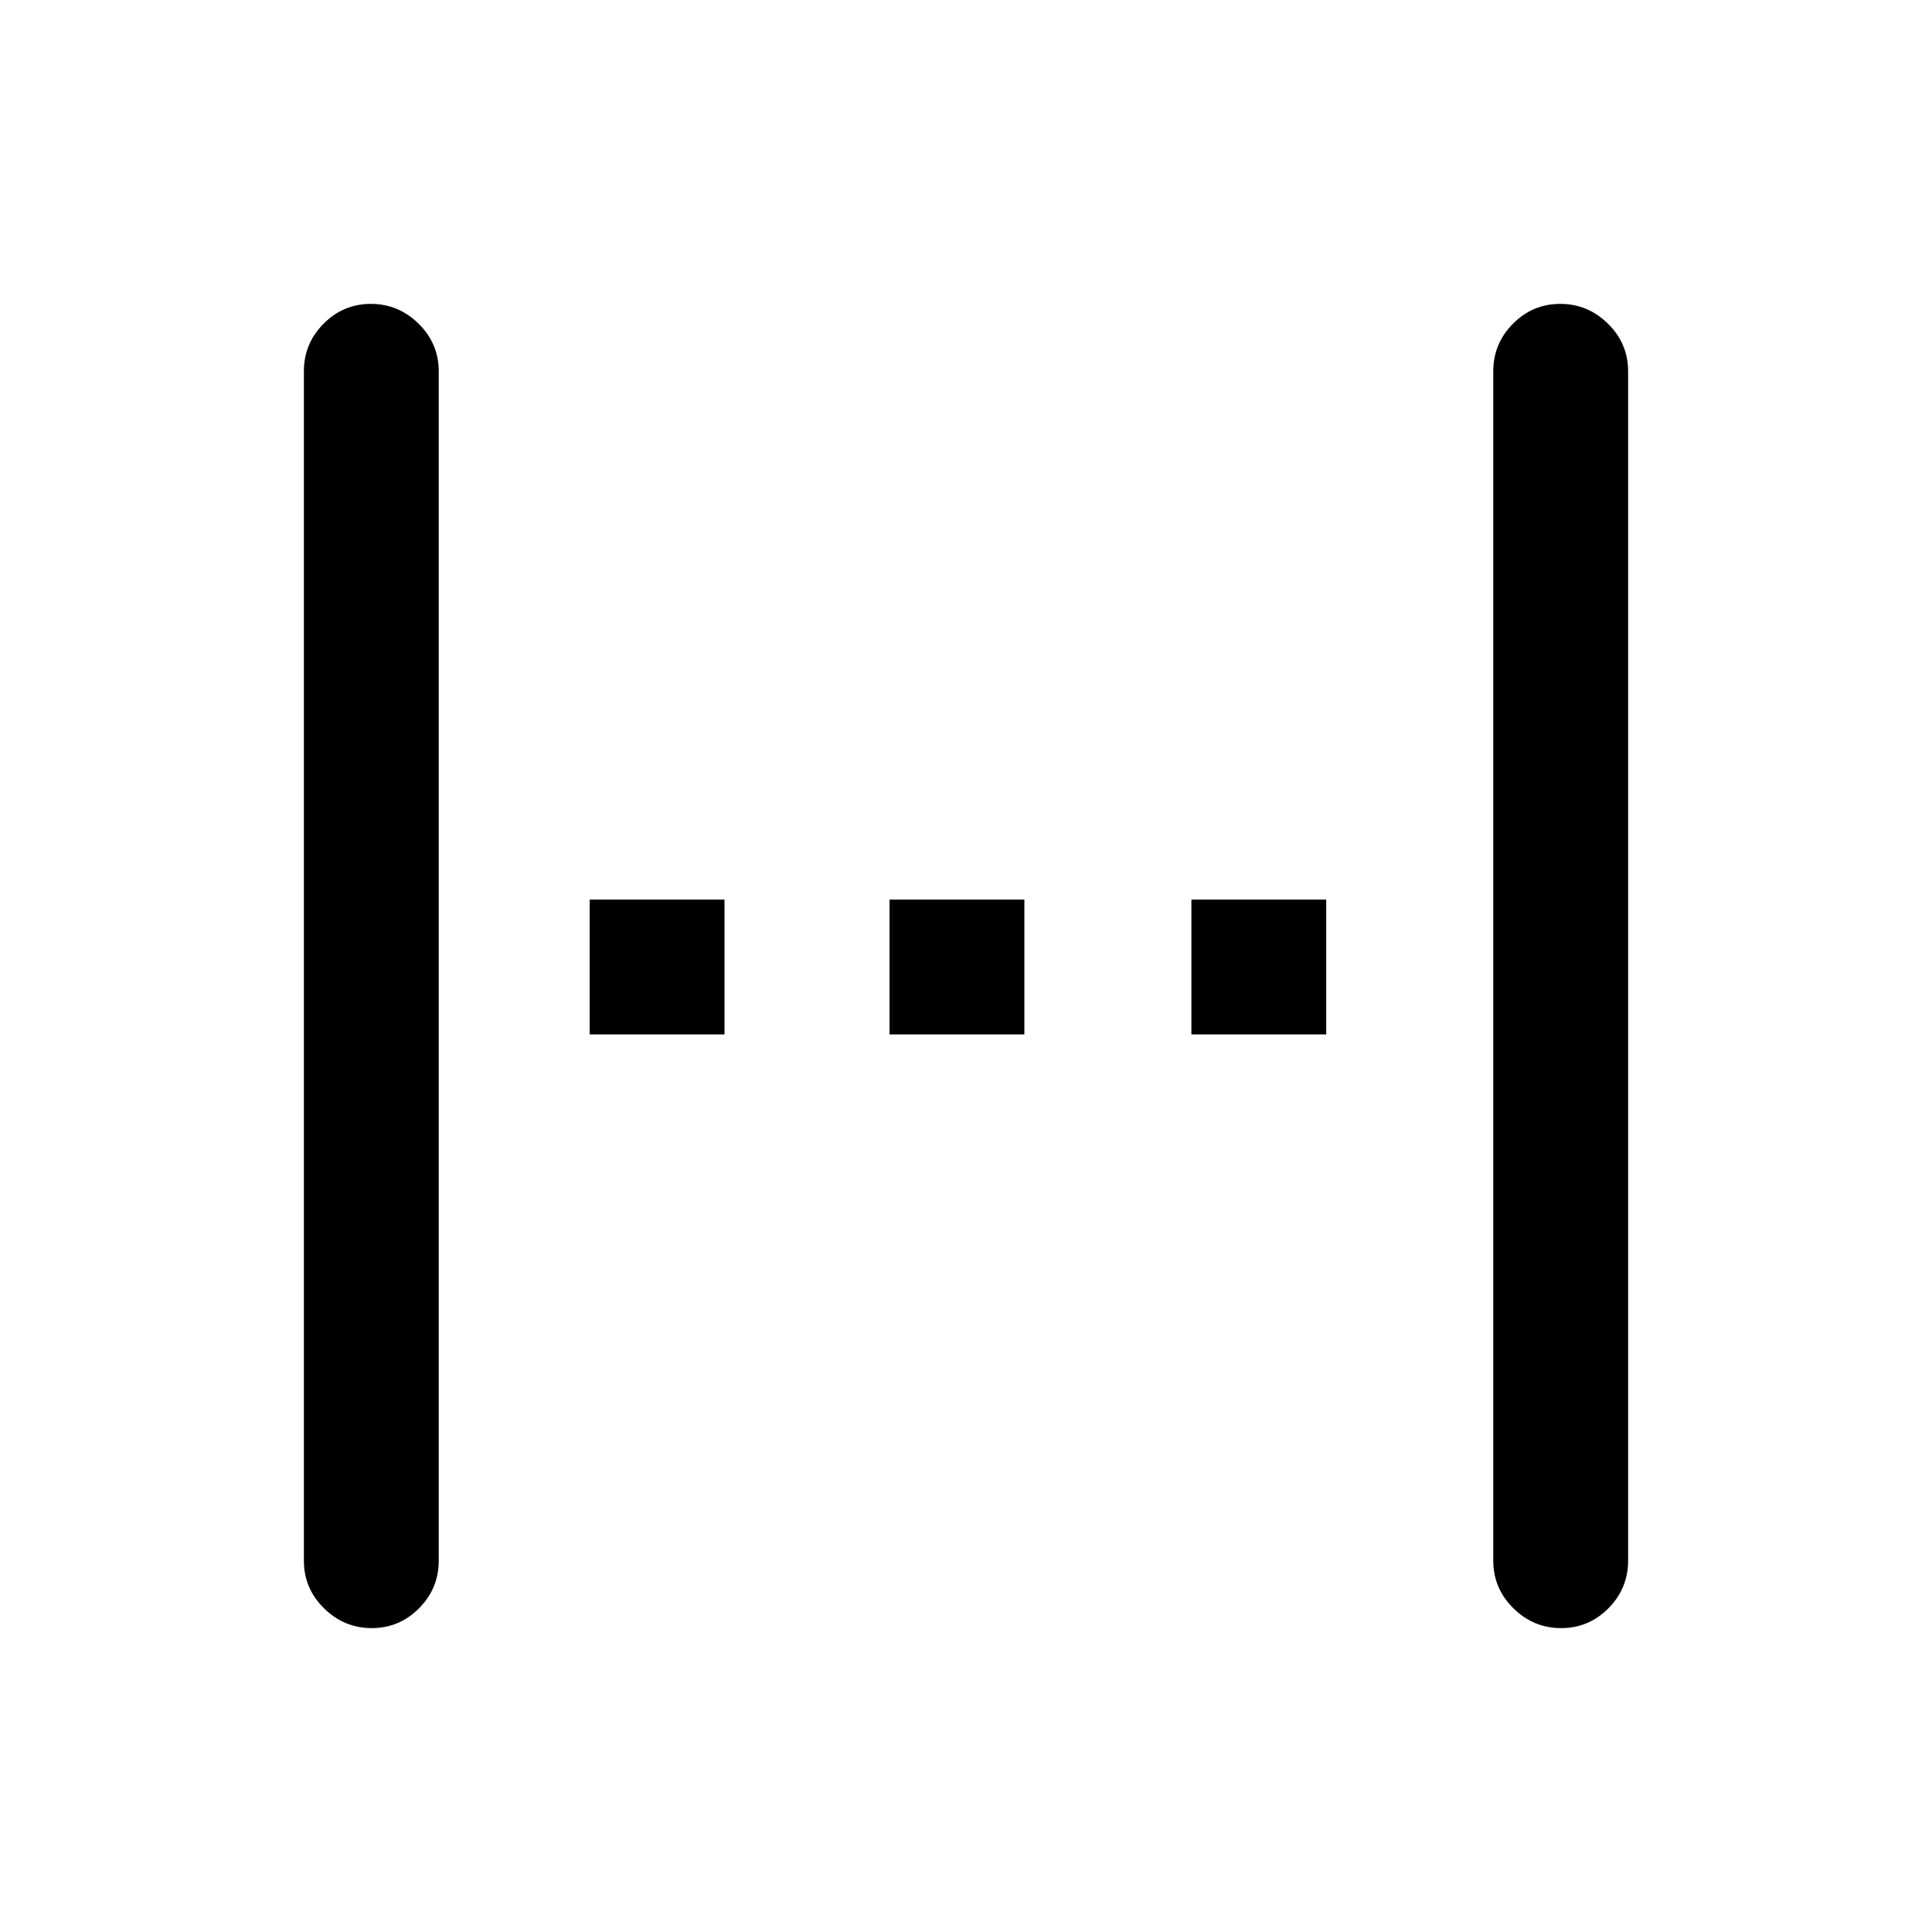 <svg xmlns="http://www.w3.org/2000/svg" height="20" viewBox="0 96 960 960" width="20"><path d="M184.711 905Q171 905 161 895.15q-10-9.85-10-23.65v-591q0-13.8 9.789-23.65 9.79-9.85 23.5-9.85Q198 247 208 256.85q10 9.85 10 23.65v591q0 13.8-9.789 23.65-9.79 9.85-23.5 9.85ZM293 610v-67h67v67h-67Zm149 0v-67h67v67h-67Zm150 0v-67h67v67h-67Zm183.711 295Q762 905 752 895.15q-10-9.85-10-23.65v-591q0-13.8 9.789-23.65 9.79-9.85 23.5-9.85Q789 247 799 256.85q10 9.85 10 23.65v591q0 13.8-9.789 23.65-9.79 9.85-23.5 9.85Z"/></svg>